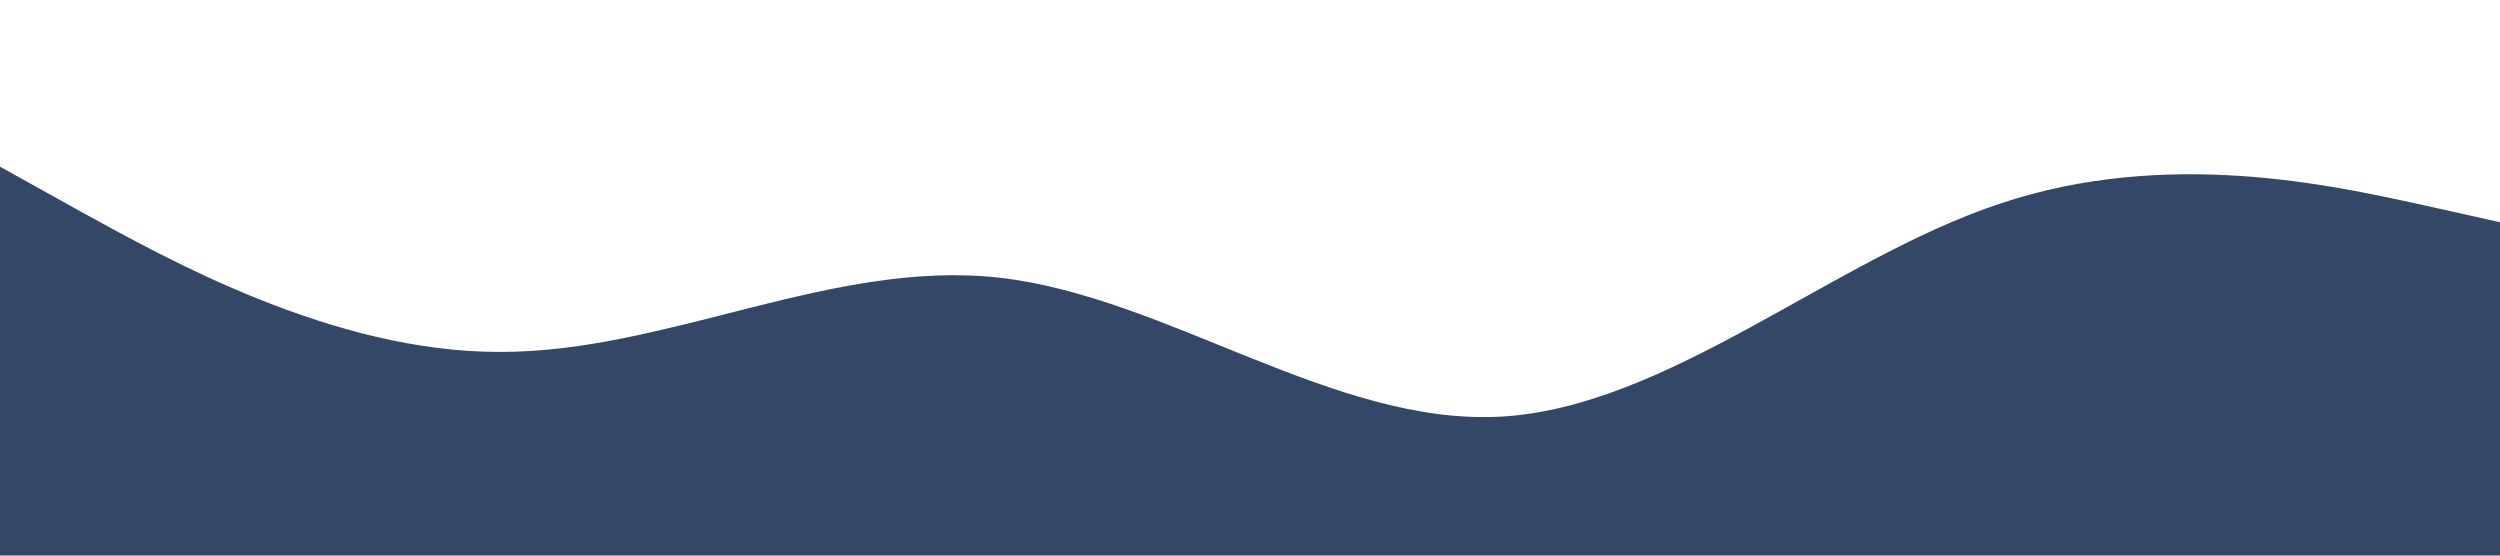 <?xml version="1.0" standalone="no"?><svg xmlns="http://www.w3.org/2000/svg" viewBox="0 0 1440 320"><path fill="#344767" fill-opacity="1" d="M0,96L48,122.7C96,149,192,203,288,202.7C384,203,480,149,576,160C672,171,768,245,864,240C960,235,1056,149,1152,117.3C1248,85,1344,107,1392,117.3L1440,128L1440,320L1392,320C1344,320,1248,320,1152,320C1056,320,960,320,864,320C768,320,672,320,576,320C480,320,384,320,288,320C192,320,96,320,48,320L0,320Z"></path></svg>